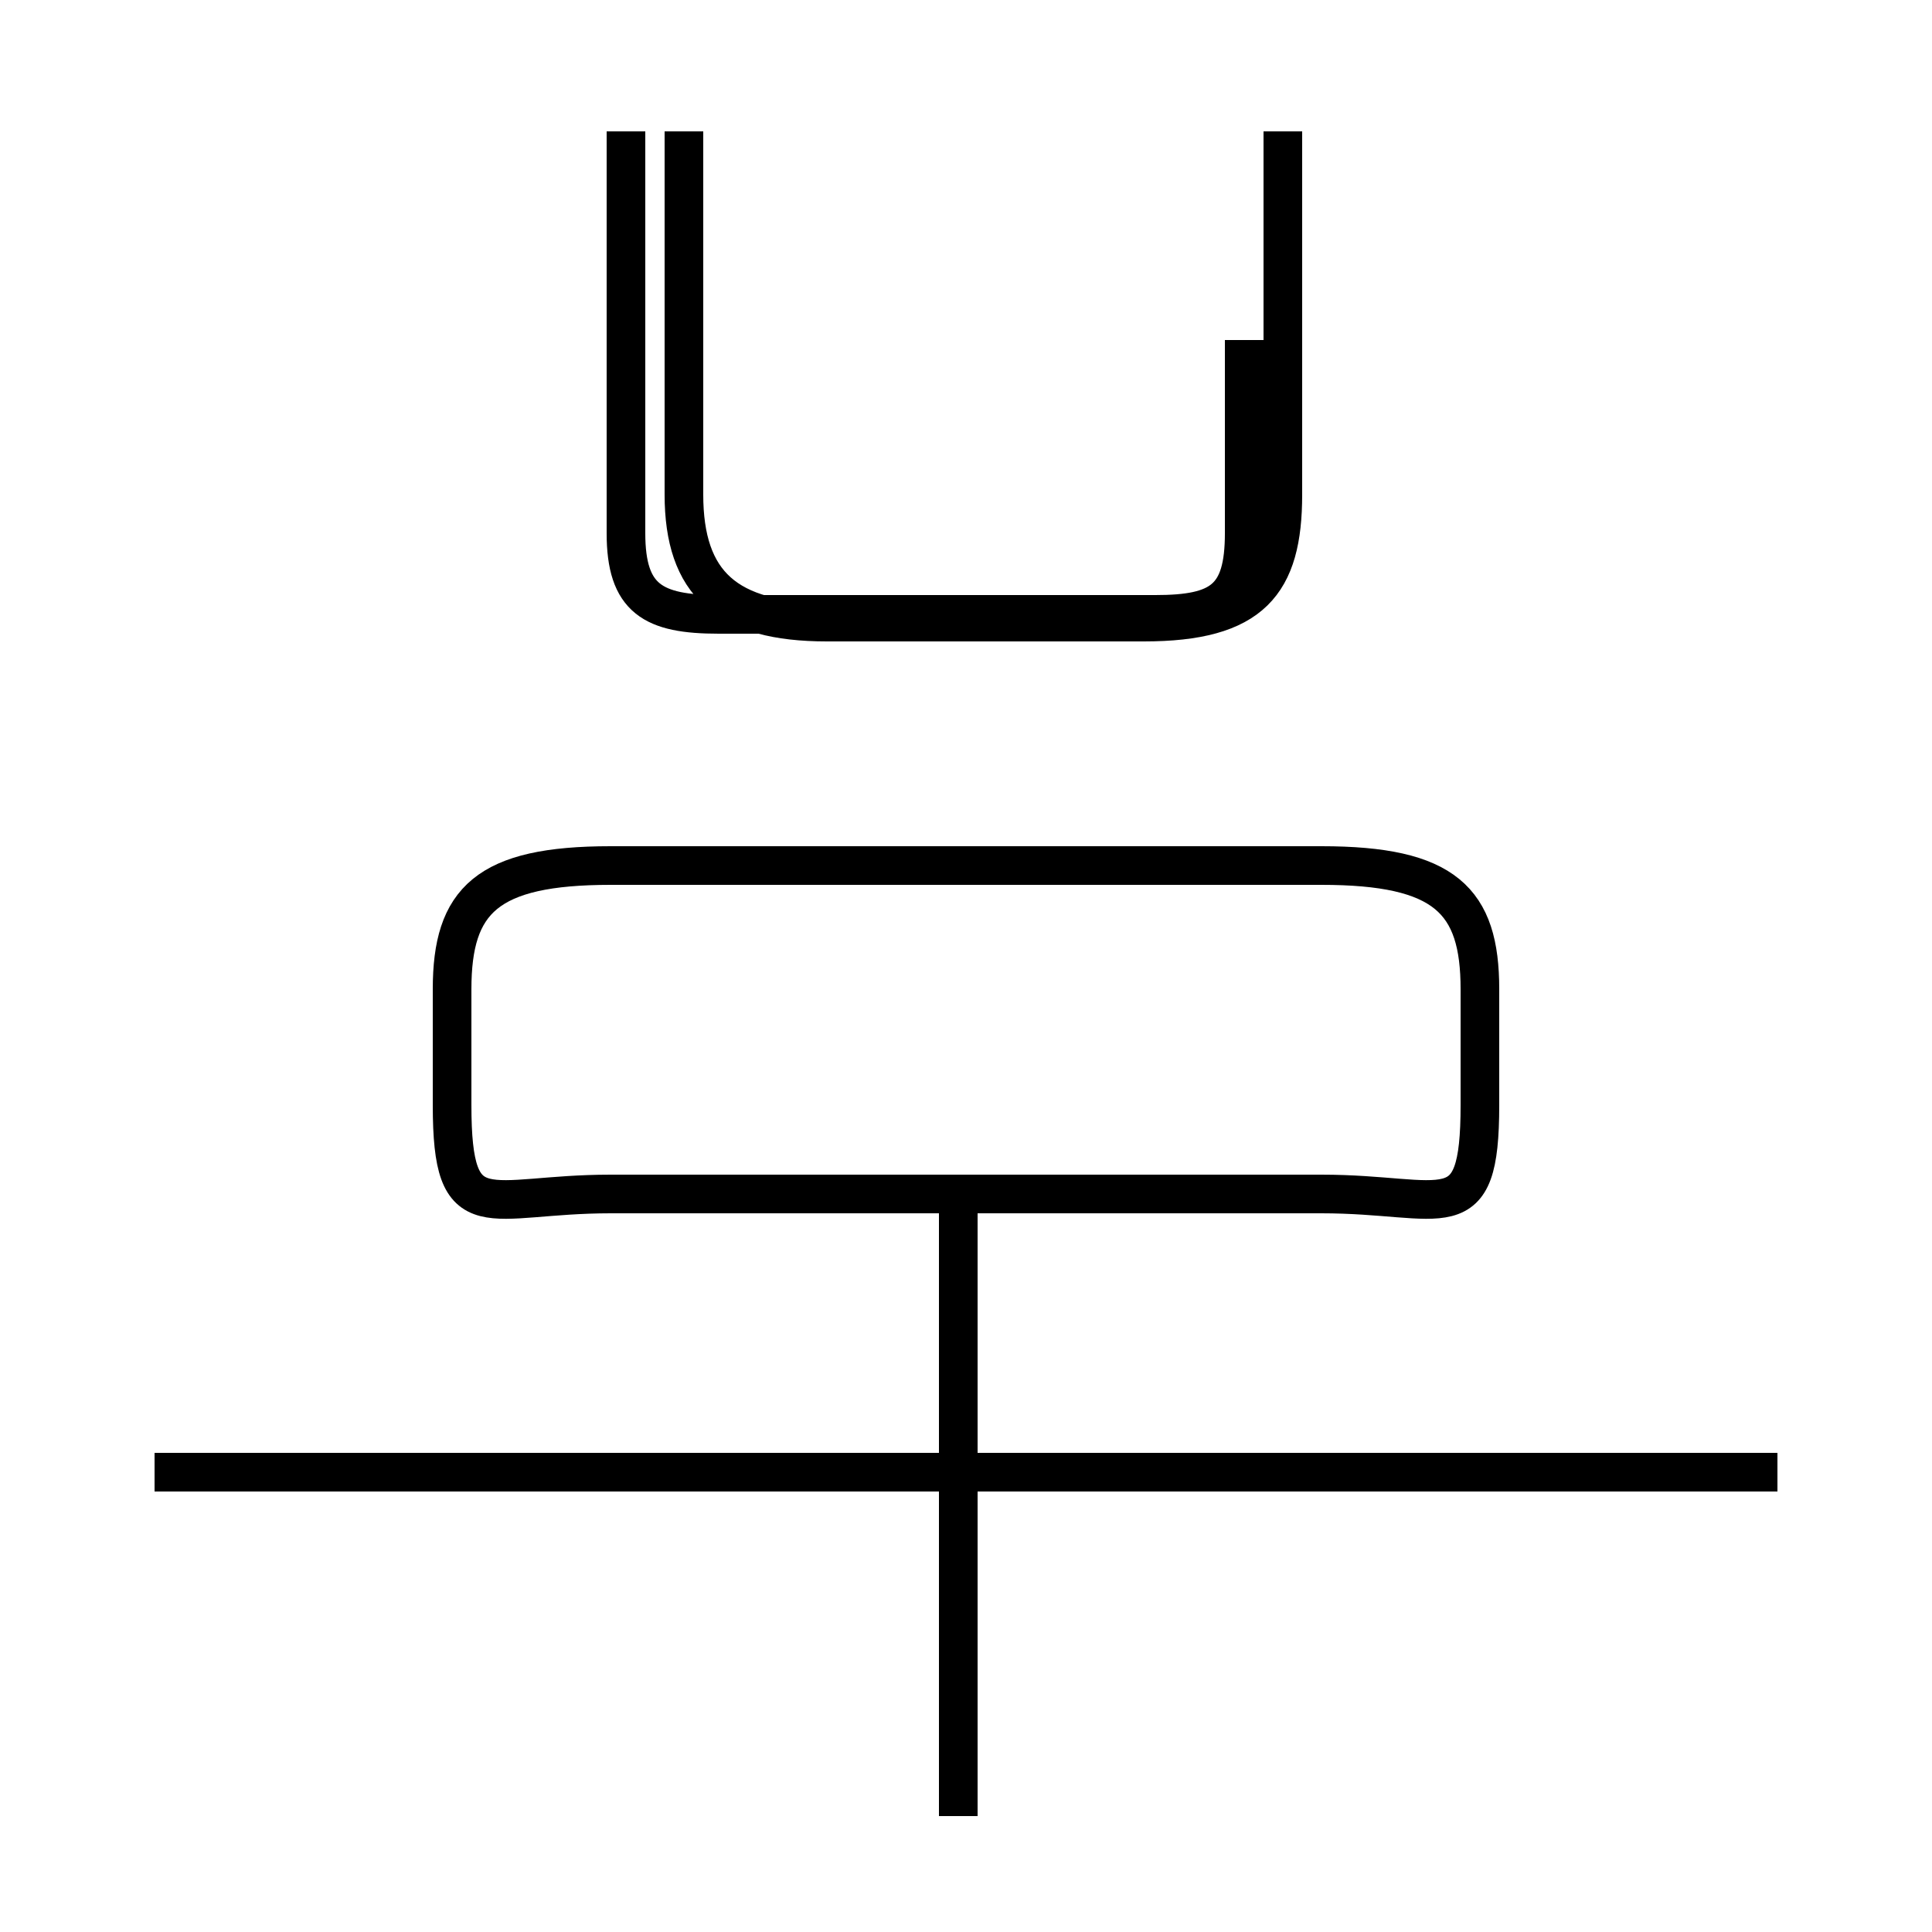 <?xml version='1.0' encoding='utf8'?>
<svg viewBox="0.0 -44.0 50.0 50.0" version="1.1" xmlns="http://www.w3.org/2000/svg">
<rect x="0.0" y="-44.0" width="50.0" height="50.0" fill="#808080" stroke="none"/>
<rect x="-1000" y="-1000" width="2000" height="2000" stroke="white" fill="white"/>
<g style="fill:none; stroke:#000000;  stroke-width:1">
<path d="M 24.8 -3.0 L 24.8 12.8 M 46.0 5.9 L 4.0 5.9 M 17.7 40.6 L 17.7 31.2 C 17.7 28.9 18.8 27.9 21.4 27.9 L 29.6 27.9 C 32.4 27.9 33.2 28.9 33.2 31.2 L 33.2 40.6 M 32.2 35.2 L 32.2 30.2 C 32.2 28.5 31.6 28.1 29.9 28.1 L 18.6 28.1 C 16.9 28.1 16.2 28.5 16.2 30.2 L 16.2 40.6 M 34.2 13.1 L 15.8 13.1 C 12.6 13.1 11.7 12.1 11.7 15.4 L 11.7 18.4 C 11.7 20.7 12.6 21.6 15.8 21.6 L 34.2 21.6 C 37.4 21.6 38.3 20.7 38.3 18.4 L 38.3 15.4 C 38.3 12.1 37.4 13.1 34.2 13.1 Z" transform="scale(1, -1)" />
</g>
</svg>